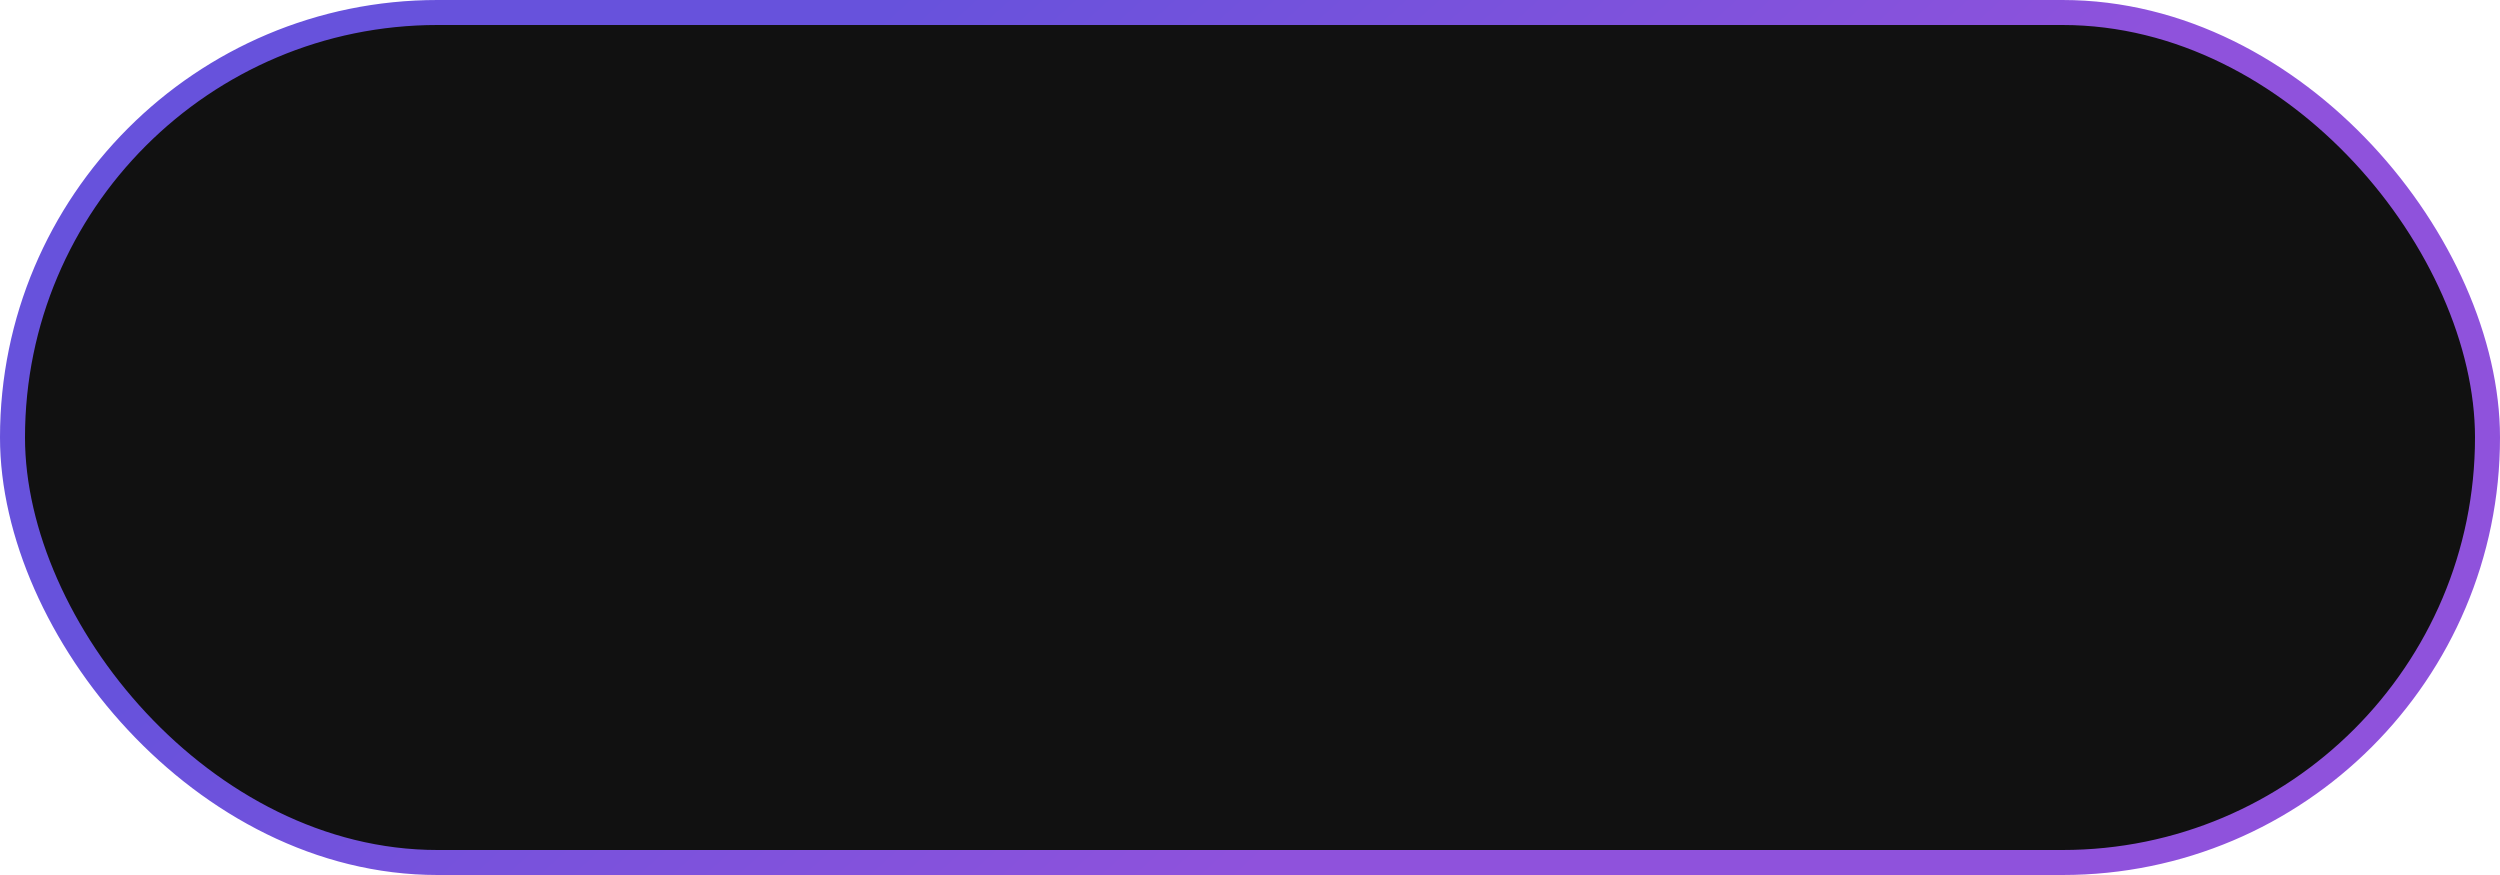 <svg width="400" height="140" viewBox="0 0 400 140" fill="none" xmlns="http://www.w3.org/2000/svg">
<rect x="2" y="2" width="396" height="136" rx="68" fill="#111111" stroke="url(#paint0_linear_3851_610)" stroke-width="4"/>
<defs>
<linearGradient id="paint0_linear_3851_610" x1="143.125" y1="-4.86952e-06" x2="238.423" y2="105.191" gradientUnits="userSpaceOnUse">
<stop stop-color="#6752DC"/>
<stop offset="1" stop-color="#8F52DC"/>
</linearGradient>
</defs>
</svg>

